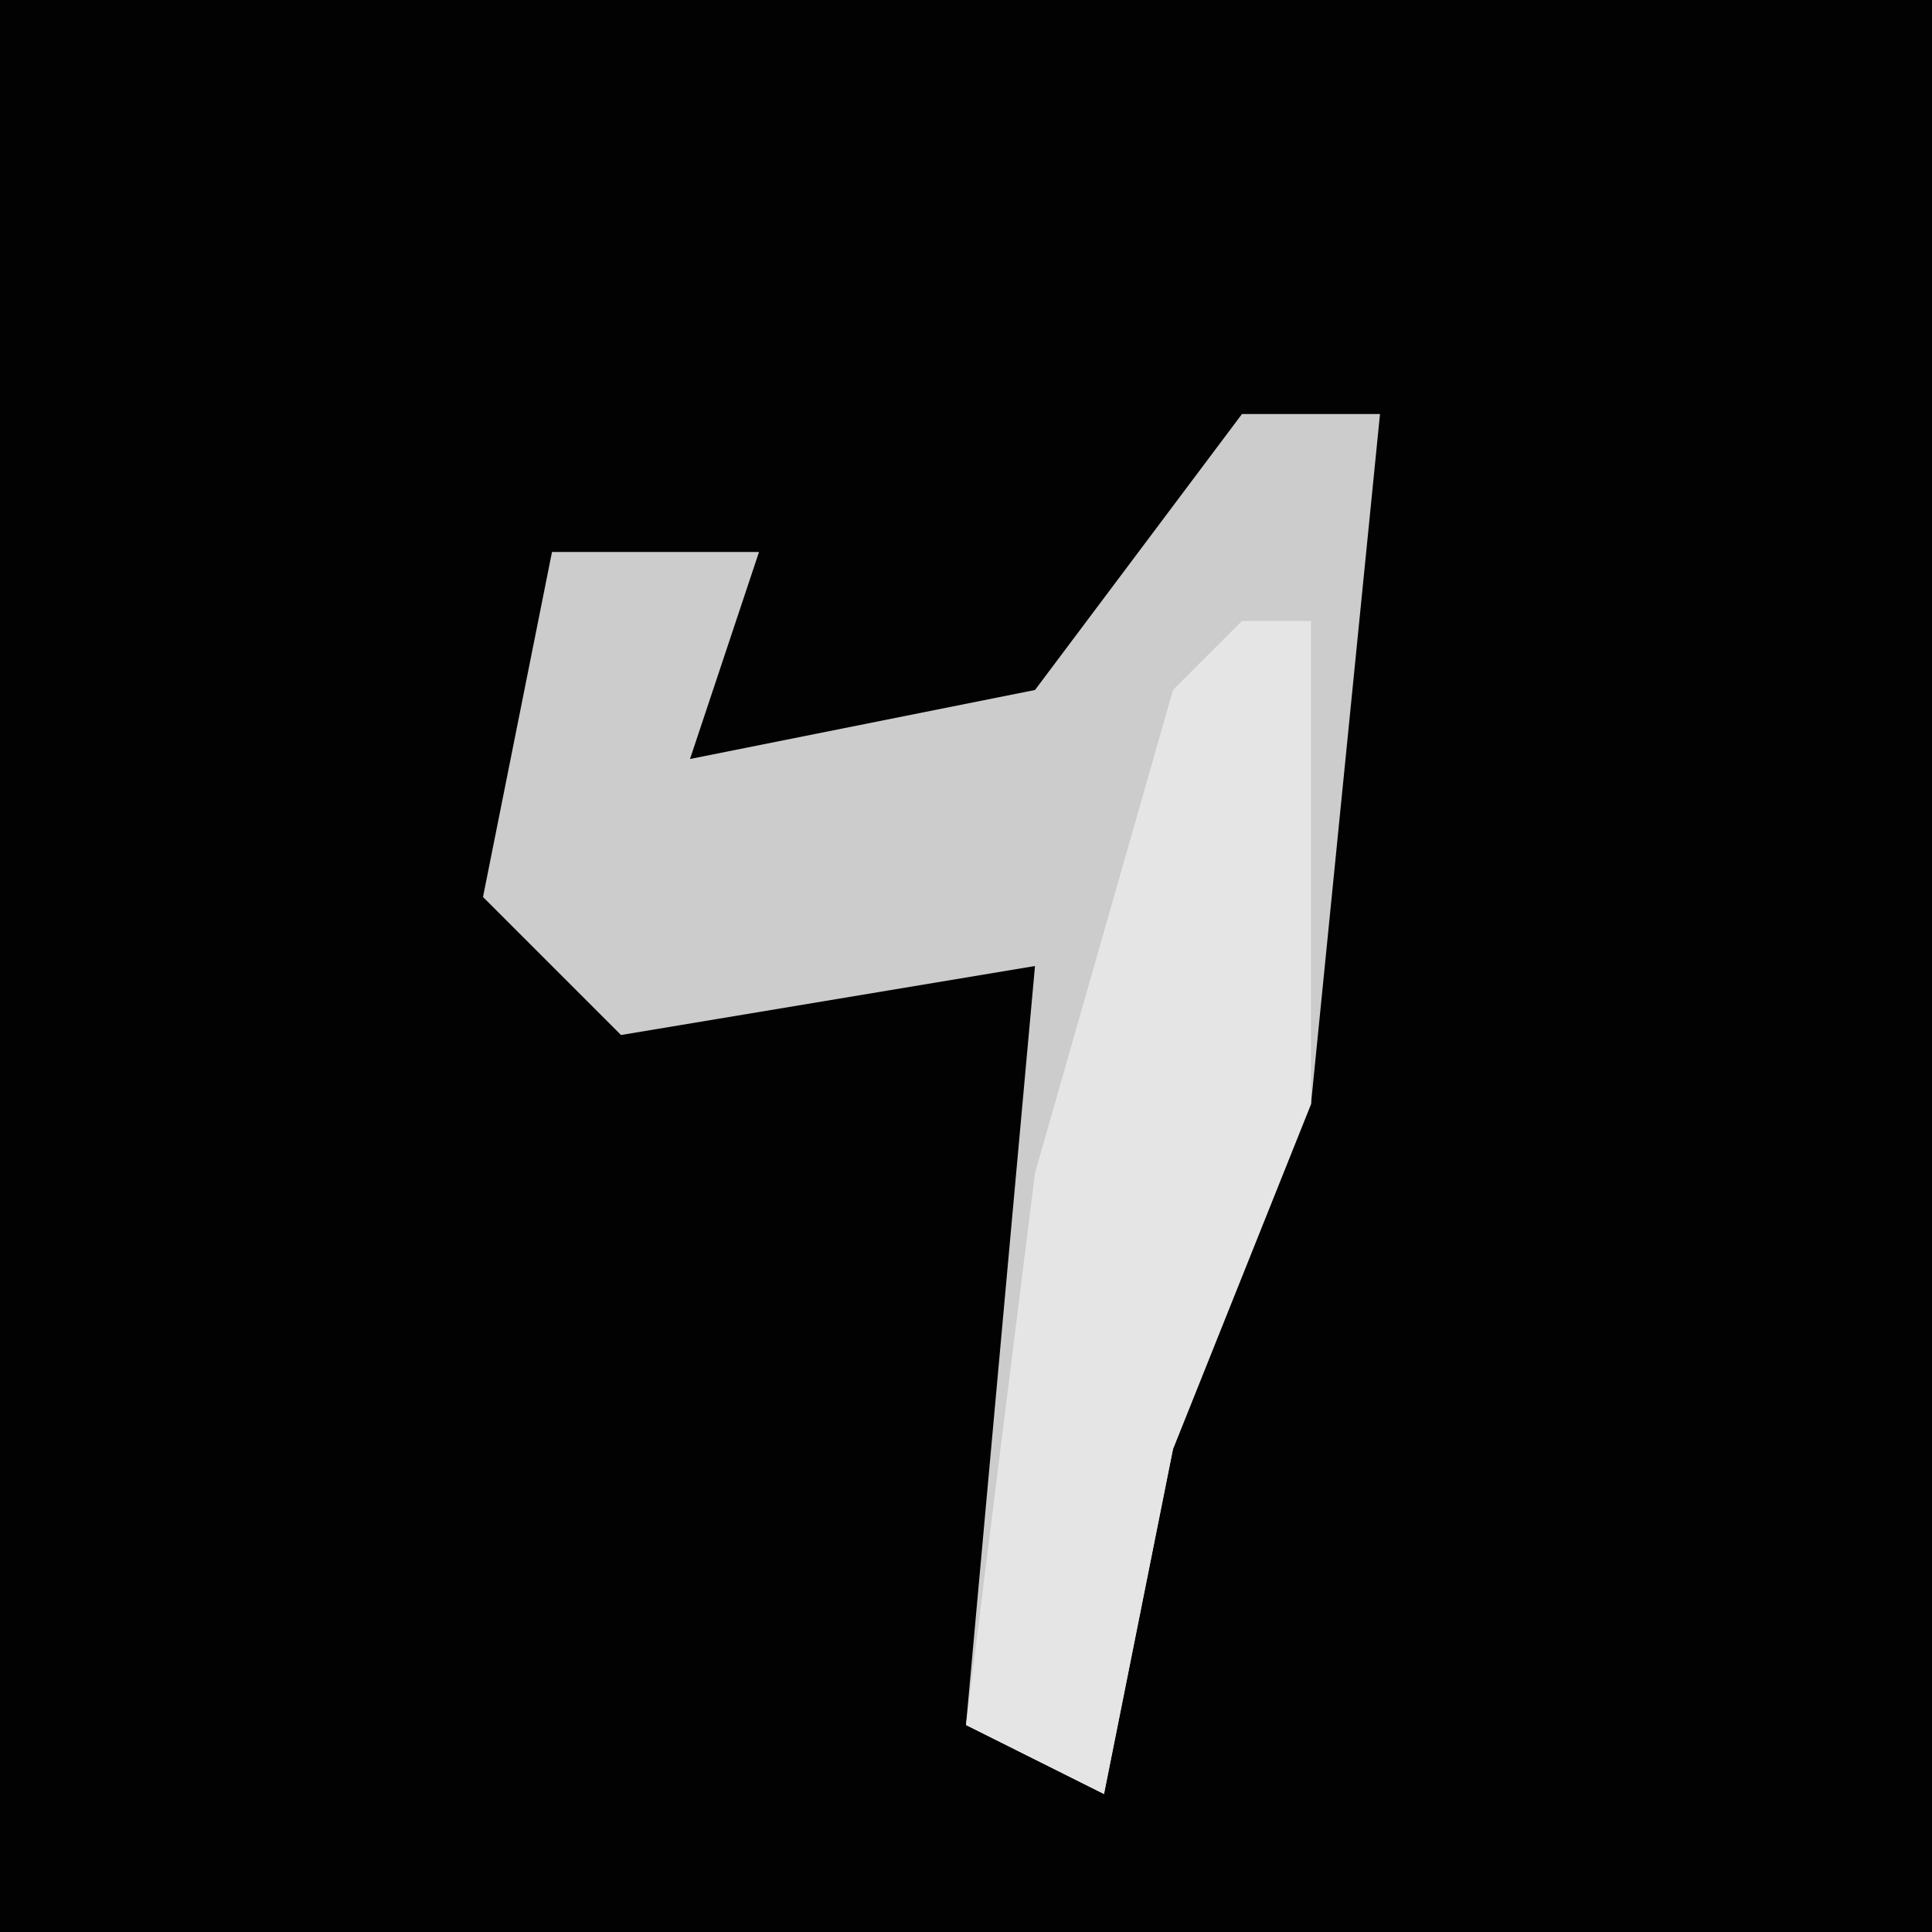 <?xml version="1.0" encoding="UTF-8"?>
<svg version="1.1" xmlns="http://www.w3.org/2000/svg" width="28" height="28">
<path d="M0,0 L28,0 L28,28 L0,28 Z " fill="#020202" transform="translate(0,0)"/>
<path d="M0,0 L2,0 L1,10 L-1,15 L-2,20 L-4,19 L-3,8 L-9,9 L-11,7 L-10,2 L-7,2 L-8,5 L-3,4 Z " fill="#CCCCCC" transform="translate(18,6)"/>
<path d="M0,0 L1,0 L1,7 L-1,12 L-2,17 L-4,16 L-3,8 L-1,1 Z " fill="#E5E5E5" transform="translate(18,9)"/>
</svg>
